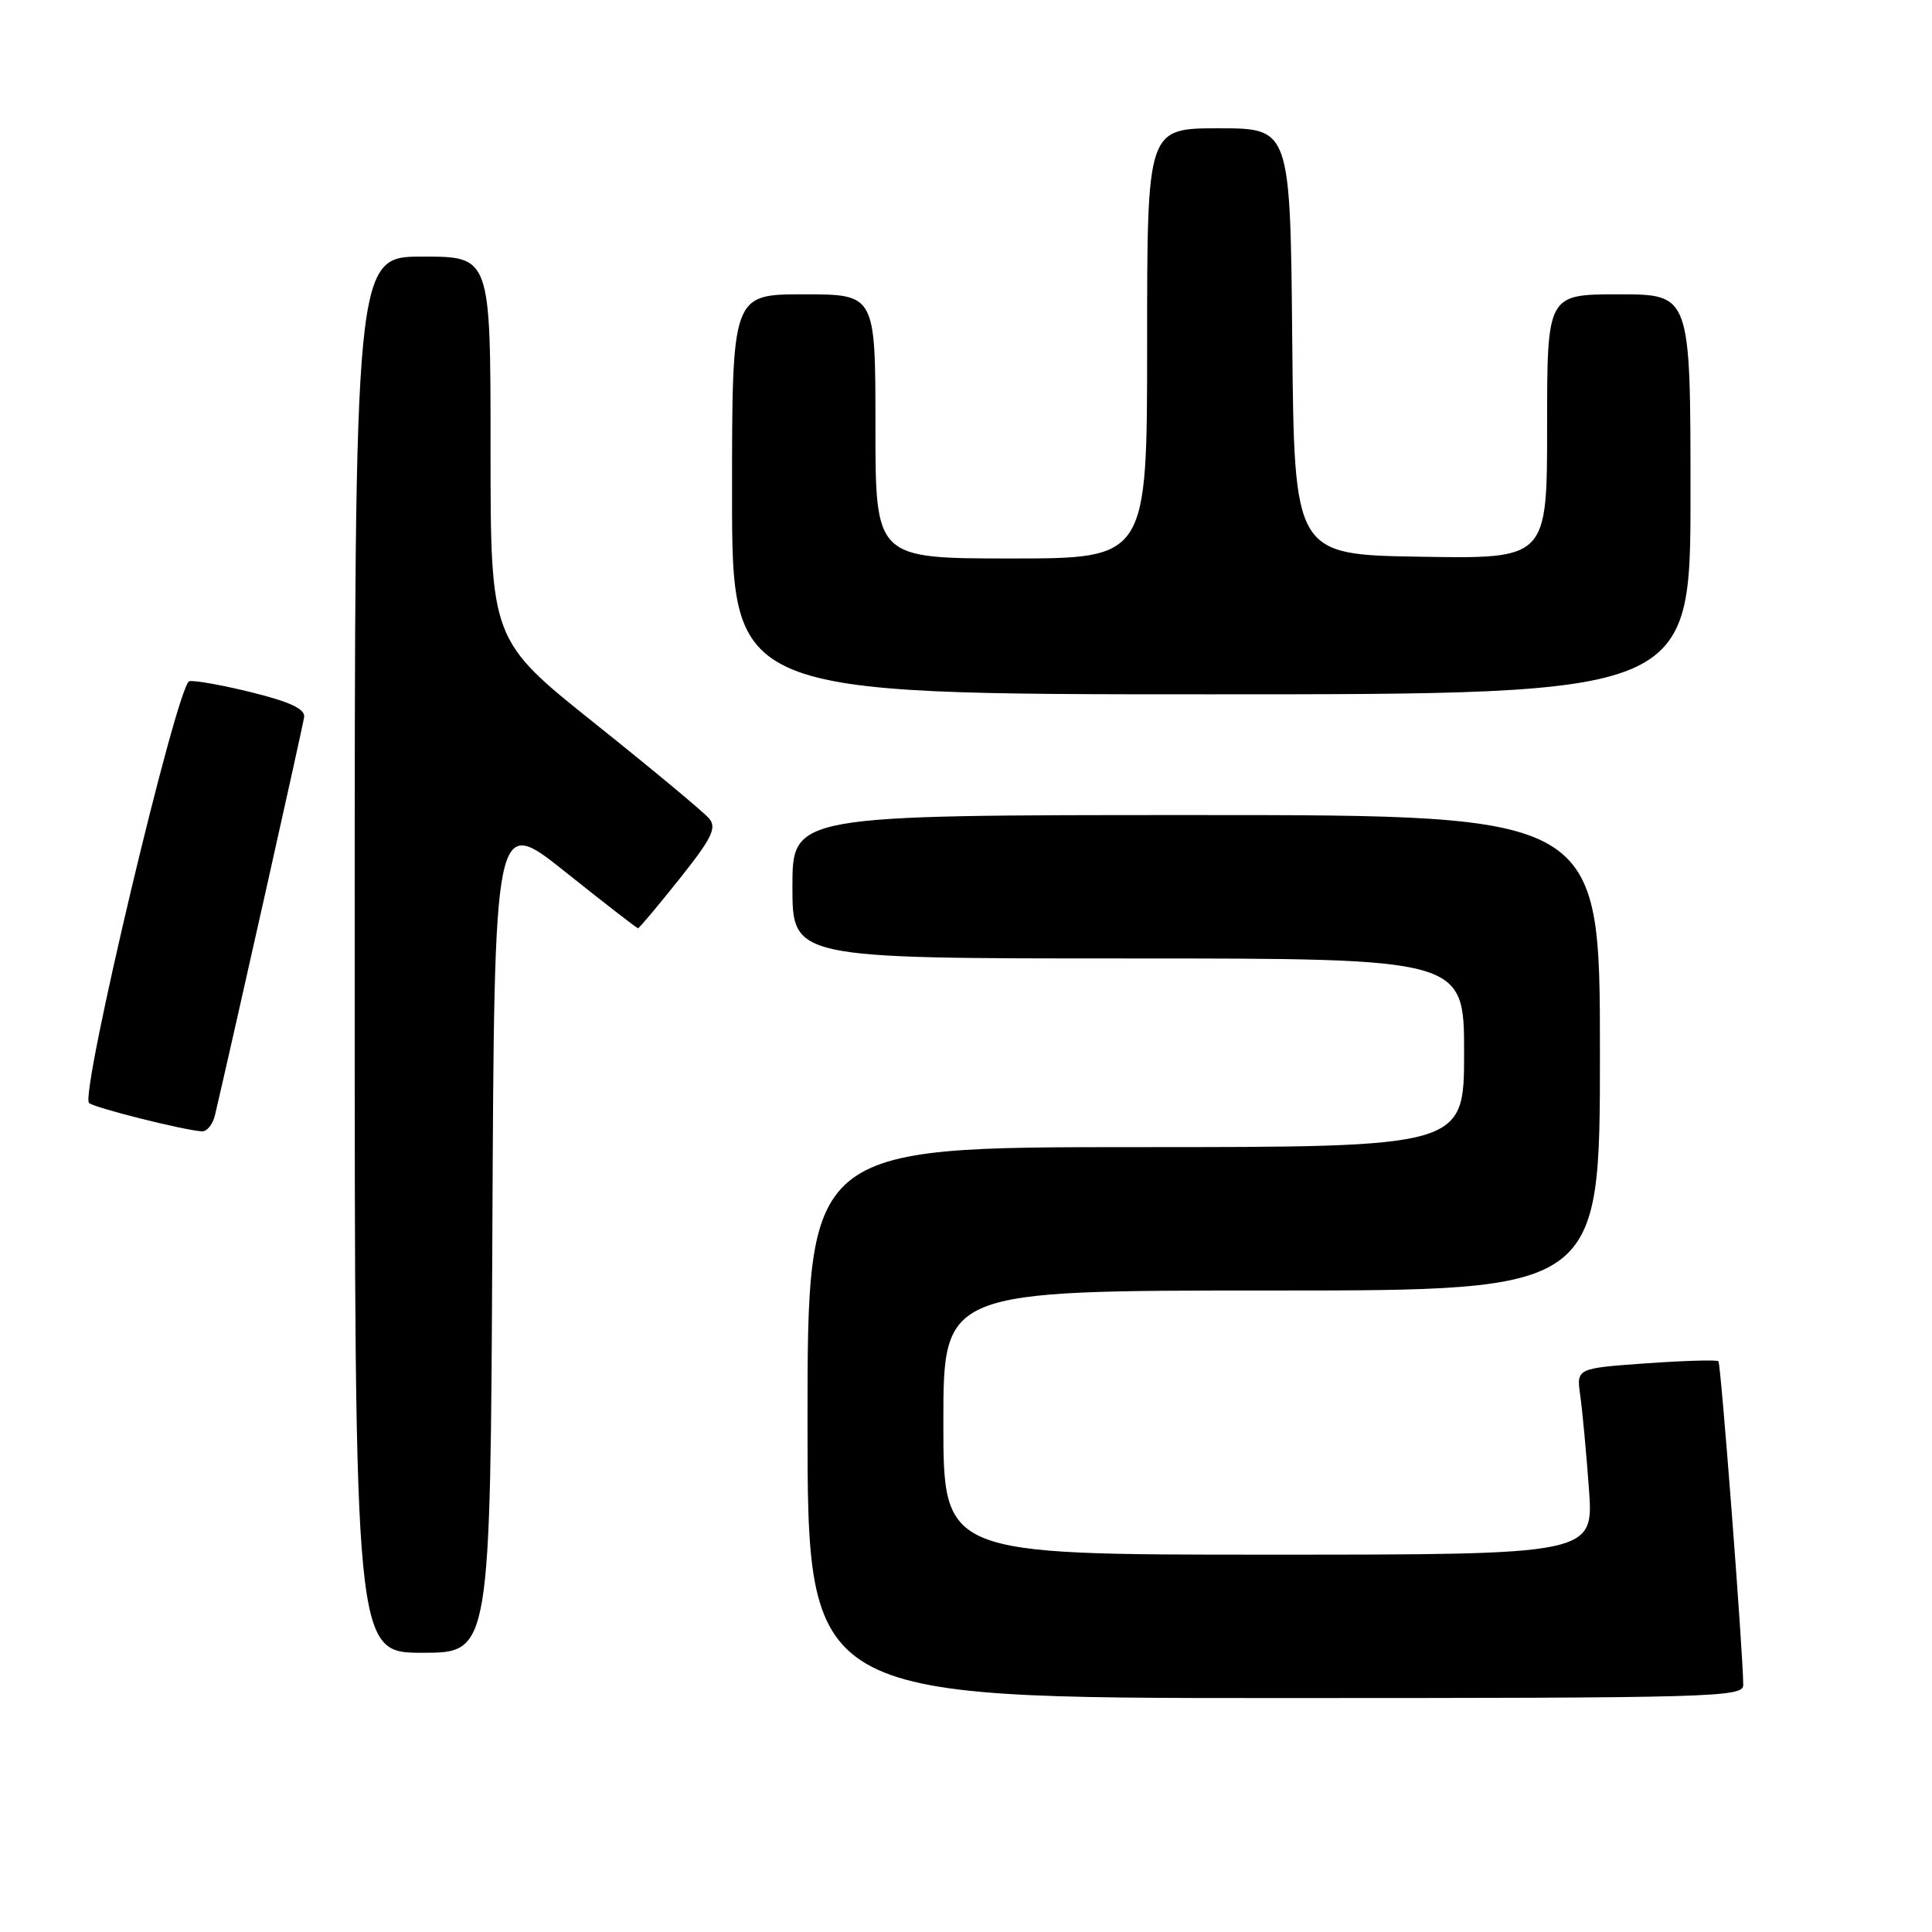 <?xml version="1.0" encoding="UTF-8" standalone="no"?>
<!DOCTYPE svg PUBLIC "-//W3C//DTD SVG 1.1//EN" "http://www.w3.org/Graphics/SVG/1.1/DTD/svg11.dtd" >
<svg xmlns="http://www.w3.org/2000/svg" xmlns:xlink="http://www.w3.org/1999/xlink" version="1.1" viewBox="0 0 256 256">
 <g >
 <path fill="currentColor"
d=" M 230.99 223.25 C 230.95 218.79 228.03 180.70 227.70 180.37 C 227.50 180.17 223.18 180.29 218.10 180.65 C 208.88 181.31 208.88 181.31 209.39 184.90 C 209.67 186.88 210.19 192.44 210.54 197.25 C 211.18 206.00 211.18 206.00 168.09 206.00 C 125.00 206.00 125.00 206.00 125.00 188.50 C 125.00 171.00 125.00 171.00 168.50 171.00 C 212.00 171.00 212.00 171.00 212.00 139.50 C 212.00 108.00 212.00 108.00 158.50 108.00 C 105.00 108.00 105.00 108.00 105.00 117.50 C 105.00 127.00 105.00 127.00 149.50 127.00 C 194.00 127.00 194.00 127.00 194.00 139.50 C 194.00 152.00 194.00 152.00 150.50 152.00 C 107.00 152.00 107.00 152.00 107.00 188.50 C 107.00 225.00 107.00 225.00 169.00 225.00 C 227.39 225.00 231.00 224.90 230.99 223.25 Z  M 65.24 163.51 C 65.50 108.02 65.50 108.02 74.88 115.51 C 80.04 119.63 84.39 123.00 84.54 123.00 C 84.70 123.00 87.16 120.06 90.02 116.48 C 94.33 111.06 95.00 109.70 93.97 108.46 C 93.28 107.64 86.49 101.98 78.86 95.89 C 65.00 84.82 65.00 84.82 65.00 59.41 C 65.00 34.00 65.00 34.00 56.00 34.00 C 47.00 34.00 47.00 34.00 47.00 126.50 C 47.00 219.00 47.00 219.00 55.99 219.00 C 64.98 219.00 64.98 219.00 65.24 163.51 Z  M 28.49 147.75 C 30.88 137.53 40.15 96.18 40.30 95.01 C 40.44 93.96 38.48 93.02 33.50 91.78 C 29.65 90.82 25.86 90.13 25.09 90.26 C 23.51 90.53 10.56 145.00 11.80 146.15 C 12.47 146.78 24.20 149.73 26.73 149.91 C 27.41 149.96 28.20 148.99 28.49 147.75 Z  M 224.00 65.50 C 224.00 39.00 224.00 39.00 214.50 39.00 C 205.00 39.00 205.00 39.00 205.00 56.52 C 205.00 74.05 205.00 74.05 188.25 73.77 C 171.50 73.50 171.50 73.50 171.23 45.25 C 170.97 17.00 170.97 17.00 161.48 17.00 C 152.00 17.00 152.00 17.00 152.00 45.50 C 152.00 74.00 152.00 74.00 134.00 74.00 C 116.00 74.00 116.00 74.00 116.00 56.50 C 116.00 39.00 116.00 39.00 106.50 39.00 C 97.00 39.00 97.00 39.00 97.00 65.50 C 97.00 92.00 97.00 92.00 160.50 92.00 C 224.00 92.00 224.00 92.00 224.00 65.50 Z "/>
</g>
</svg>